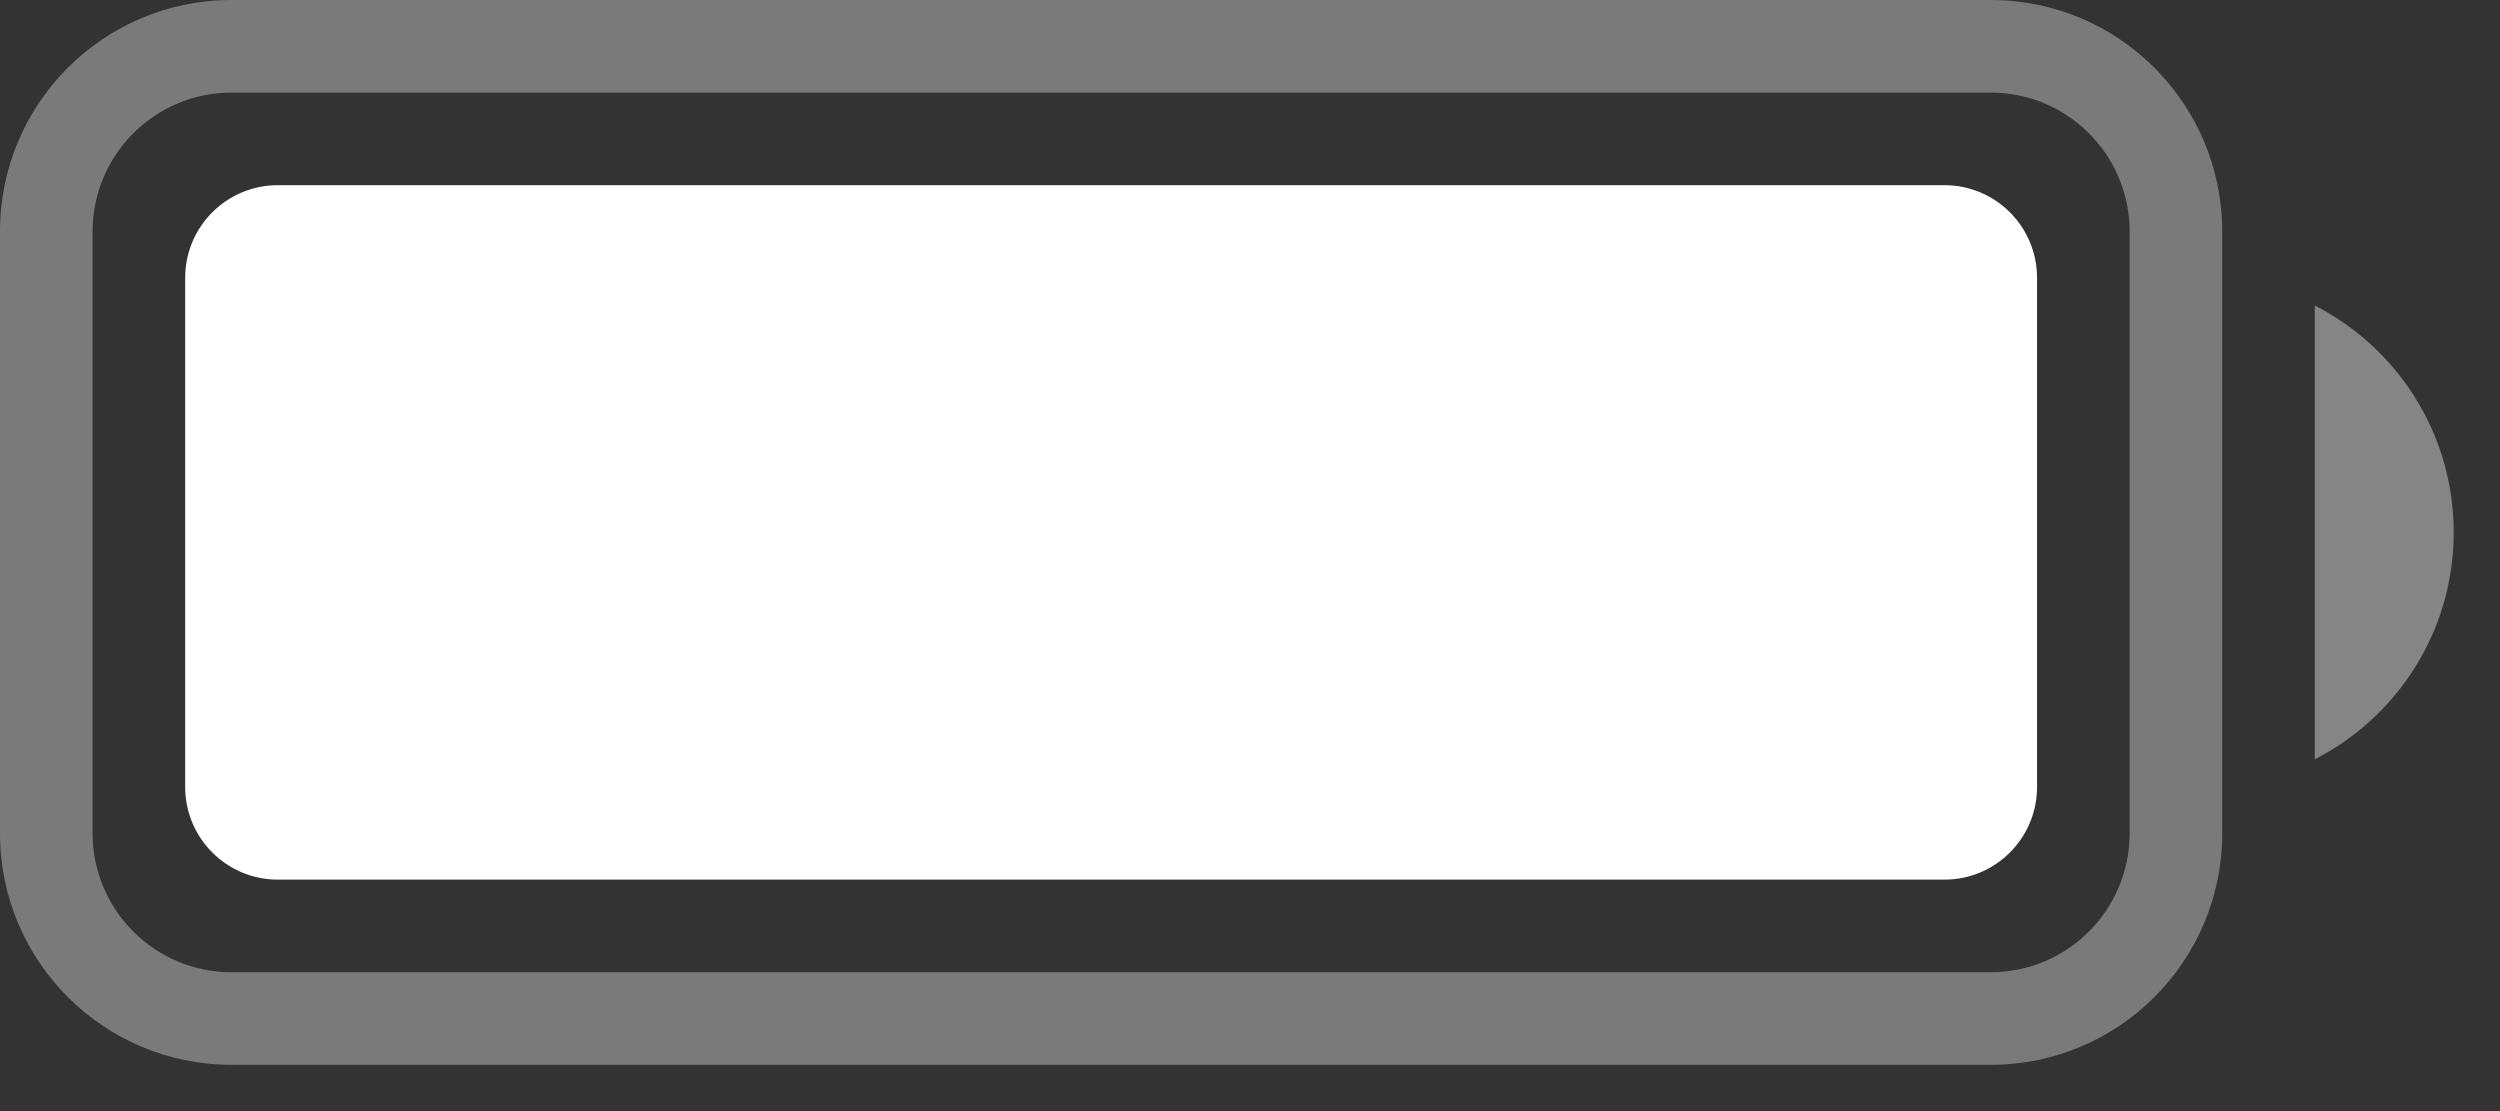 <svg width="27" height="12" viewBox="0 0 27 12" fill="none" xmlns="http://www.w3.org/2000/svg">
<rect x="0" y="0" width="27" height="12" fill="#333333" stroke="none"/>
<path opacity="0.35" fill-rule="evenodd" clip-rule="evenodd" d="M2.5 0H21.5C22.881 0 24 1.119 24 2.5V9C24 10.381 22.881 11.5 21.5 11.5H2.5C1.119 11.5 0 10.381 0 9V2.5C0 1.119 1.119 0 2.5 0ZM2.5 1C1.672 1 1 1.672 1 2.5V9C1 9.828 1.672 10.5 2.5 10.5H21.5C22.328 10.5 23 9.828 23 9V2.5C23 1.672 22.328 1 21.5 1H2.5Z" fill="white"/>
<path opacity="0.4" fill-rule="evenodd" clip-rule="evenodd" d="M25 3.3C25.89 3.755 26.5 4.681 26.5 5.75C26.5 6.819 25.89 7.745 25 8.2V3.3Z" fill="white"/>
<path fill-rule="evenodd" clip-rule="evenodd" d="M3 2H21C21.552 2 22 2.448 22 3V8.5C22 9.052 21.552 9.5 21 9.5H3C2.448 9.5 2 9.052 2 8.5V3C2 2.448 2.448 2 3 2Z" fill="white"/>
</svg>
